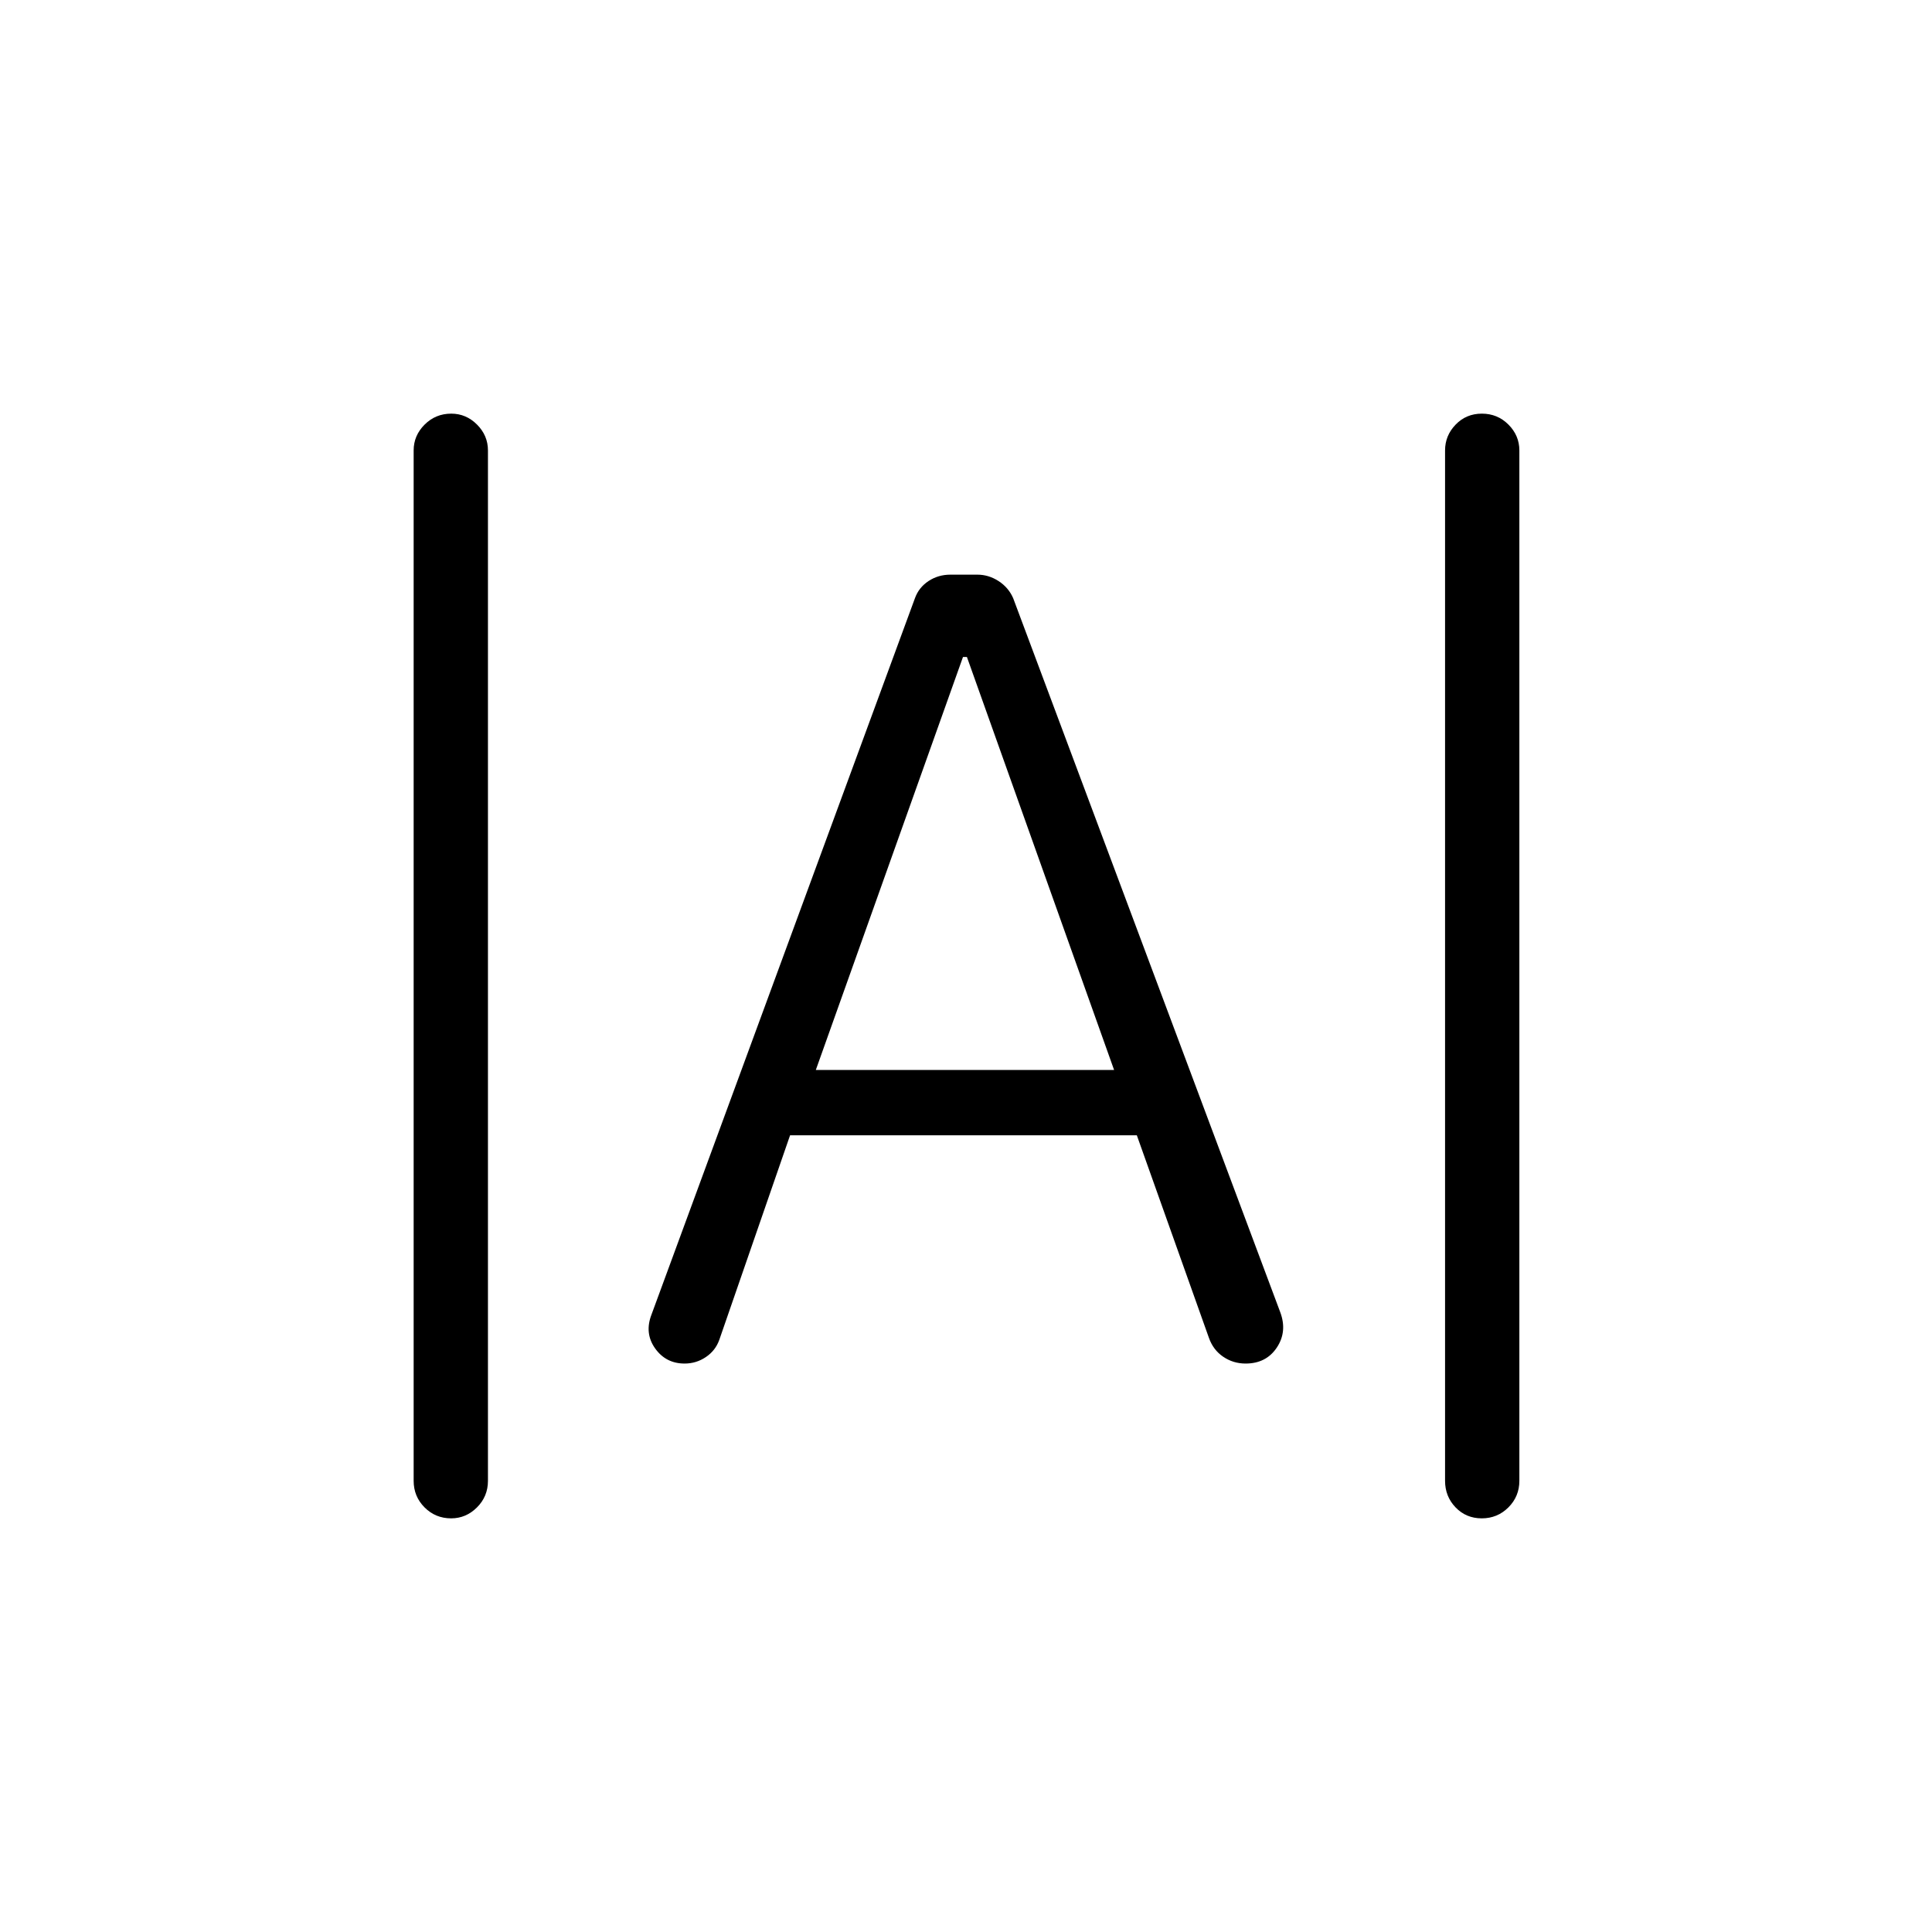 <svg xmlns="http://www.w3.org/2000/svg" height="24" viewBox="0 -960 960 960" width="24"><path d="M224.17-205.54q-7.79 0-13.21-5.44-5.42-5.44-5.42-13.21v-512q0-7.39 5.45-12.83t13.23-5.44q7.4 0 12.82 5.44t5.42 12.83v512q0 7.77-5.45 13.21-5.45 5.44-12.84 5.44Zm512.11 0q-7.78 0-13.01-5.44-5.23-5.44-5.23-13.21v-512q0-7.39 5.26-12.83 5.25-5.44 13.03-5.44 7.79 0 13.21 5.44 5.42 5.44 5.42 12.83v512q0 7.77-5.45 13.21-5.45 5.44-13.23 5.44Zm-396.11-76.92q-9.31 0-14.67-7.56-5.35-7.56-1.77-16.79l130.92-356q1.92-5.3 6.74-8.48 4.82-3.17 10.84-3.17h13.42q5.58 0 10.5 3.17 4.93 3.18 7.27 8.48l132.73 354.85q3.58 9.61-1.71 17.56-5.29 7.94-15.52 7.94-6.15 0-11.13-3.39-4.98-3.38-7.1-9.42l-35.81-100.61h-172.3l-35.16 101.61q-1.9 5.36-6.68 8.58-4.78 3.23-10.57 3.23Zm65.21-145.89h148.2l-73.12-205.19h-1.96l-73.12 205.19Z"/></svg>